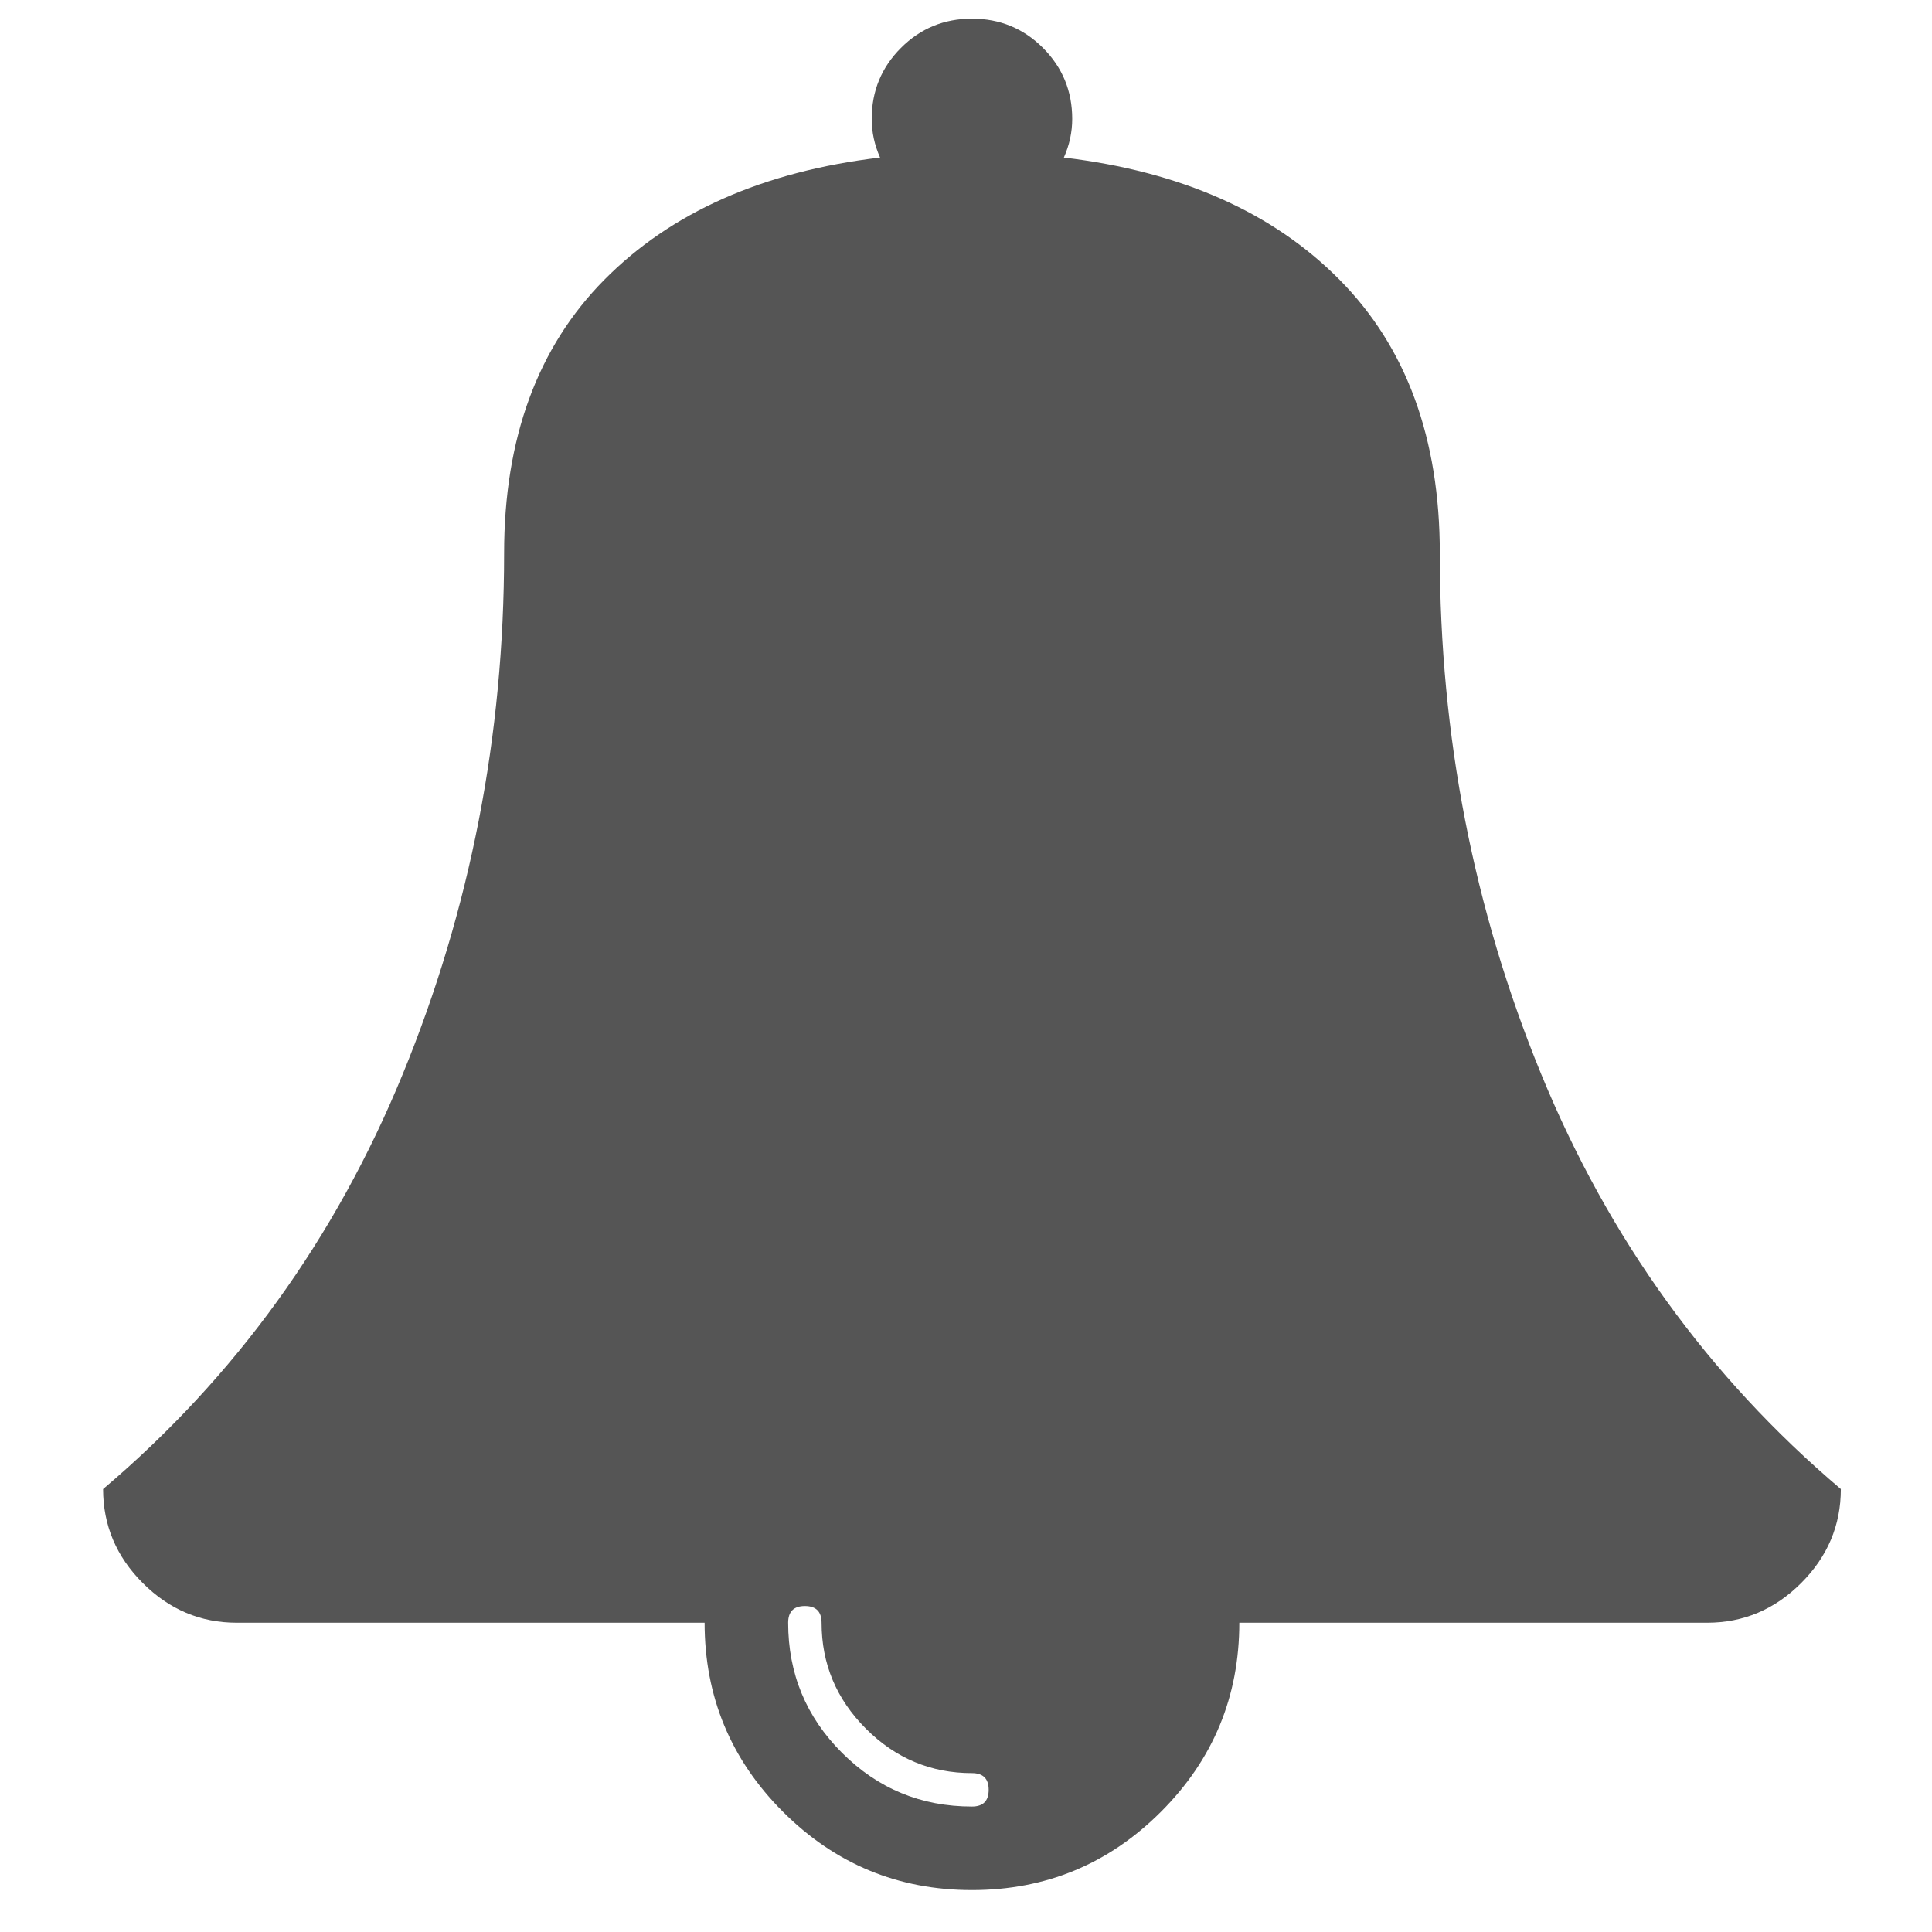 <?xml version="1.0" encoding="UTF-8" standalone="no"?>
<svg
   xmlns:dc="http://purl.org/dc/elements/1.1/"
   xmlns:cc="http://creativecommons.org/ns#"
   xmlns:rdf="http://www.w3.org/1999/02/22-rdf-syntax-ns#"
   xmlns:svg="http://www.w3.org/2000/svg"
   xmlns="http://www.w3.org/2000/svg"
   xmlns:sodipodi="http://sodipodi.sourceforge.net/DTD/sodipodi-0.dtd"
   xmlns:inkscape="http://www.inkscape.org/namespaces/inkscape"
   viewBox="0 -256 1850 1850"
   id="svg2"
   version="1.1"
   inkscape:version="0.48.3.1 r9886"
   width="100%"
   height="100%"
   sodipodi:docname="bell_alt_font_awesome.svg">
  <defs
     id="defs10" />
  <sodipodi:namedview
     pagecolor="#ffffff"
     bordercolor="#666666"
     borderopacity="1"
     objecttolerance="10"
     gridtolerance="10"
     guidetolerance="10"
     inkscape:pageopacity="0"
     inkscape:pageshadow="2"
     inkscape:window-width="640"
     inkscape:window-height="480"
     id="namedview8"
     showgrid="false"
     inkscape:zoom="0.13169643"
     inkscape:cx="896"
     inkscape:cy="896"
     inkscape:window-x="0"
     inkscape:window-y="25"
     inkscape:window-maximized="0"
     inkscape:current-layer="svg2" />
  <g
     transform="matrix(1,0,0,-1,98.712,1297.864)"
     id="g4">
    <path
       d="m 848,-160 q 0,16 -16,16 -59,0 -101.5,42.5 Q 688,-59 688,0 688,16 672,16 656,16 656,0 656,-73 707.5,-124.5 759,-176 832,-176 q 16,0 16,16 z m 816,288 q 0,-52 -38,-90 -38,-38 -90,-38 h -448 q 0,-106 -75,-181 -75,-75 -181,-75 -106,0 -181,75 -75,75 -75,181 H 128 Q 76,0 38,38 0,76 0,128 190,289 287,525.5 384,762 384,1024 q 0,165 96,262 96,97 264,117 -8,18 -8,37 0,40 28,68 28,28 68,28 40,0 68,-28 28,-28 28,-68 0,-19 -8,-37 168,-20 264,-117 96,-97 96,-262 0,-262 97,-498.5 Q 1474,289 1664,128 z"
       id="path6"
       inkscape:connector-curvature="0"
       fill="#555555" />
  </g>
</svg>
